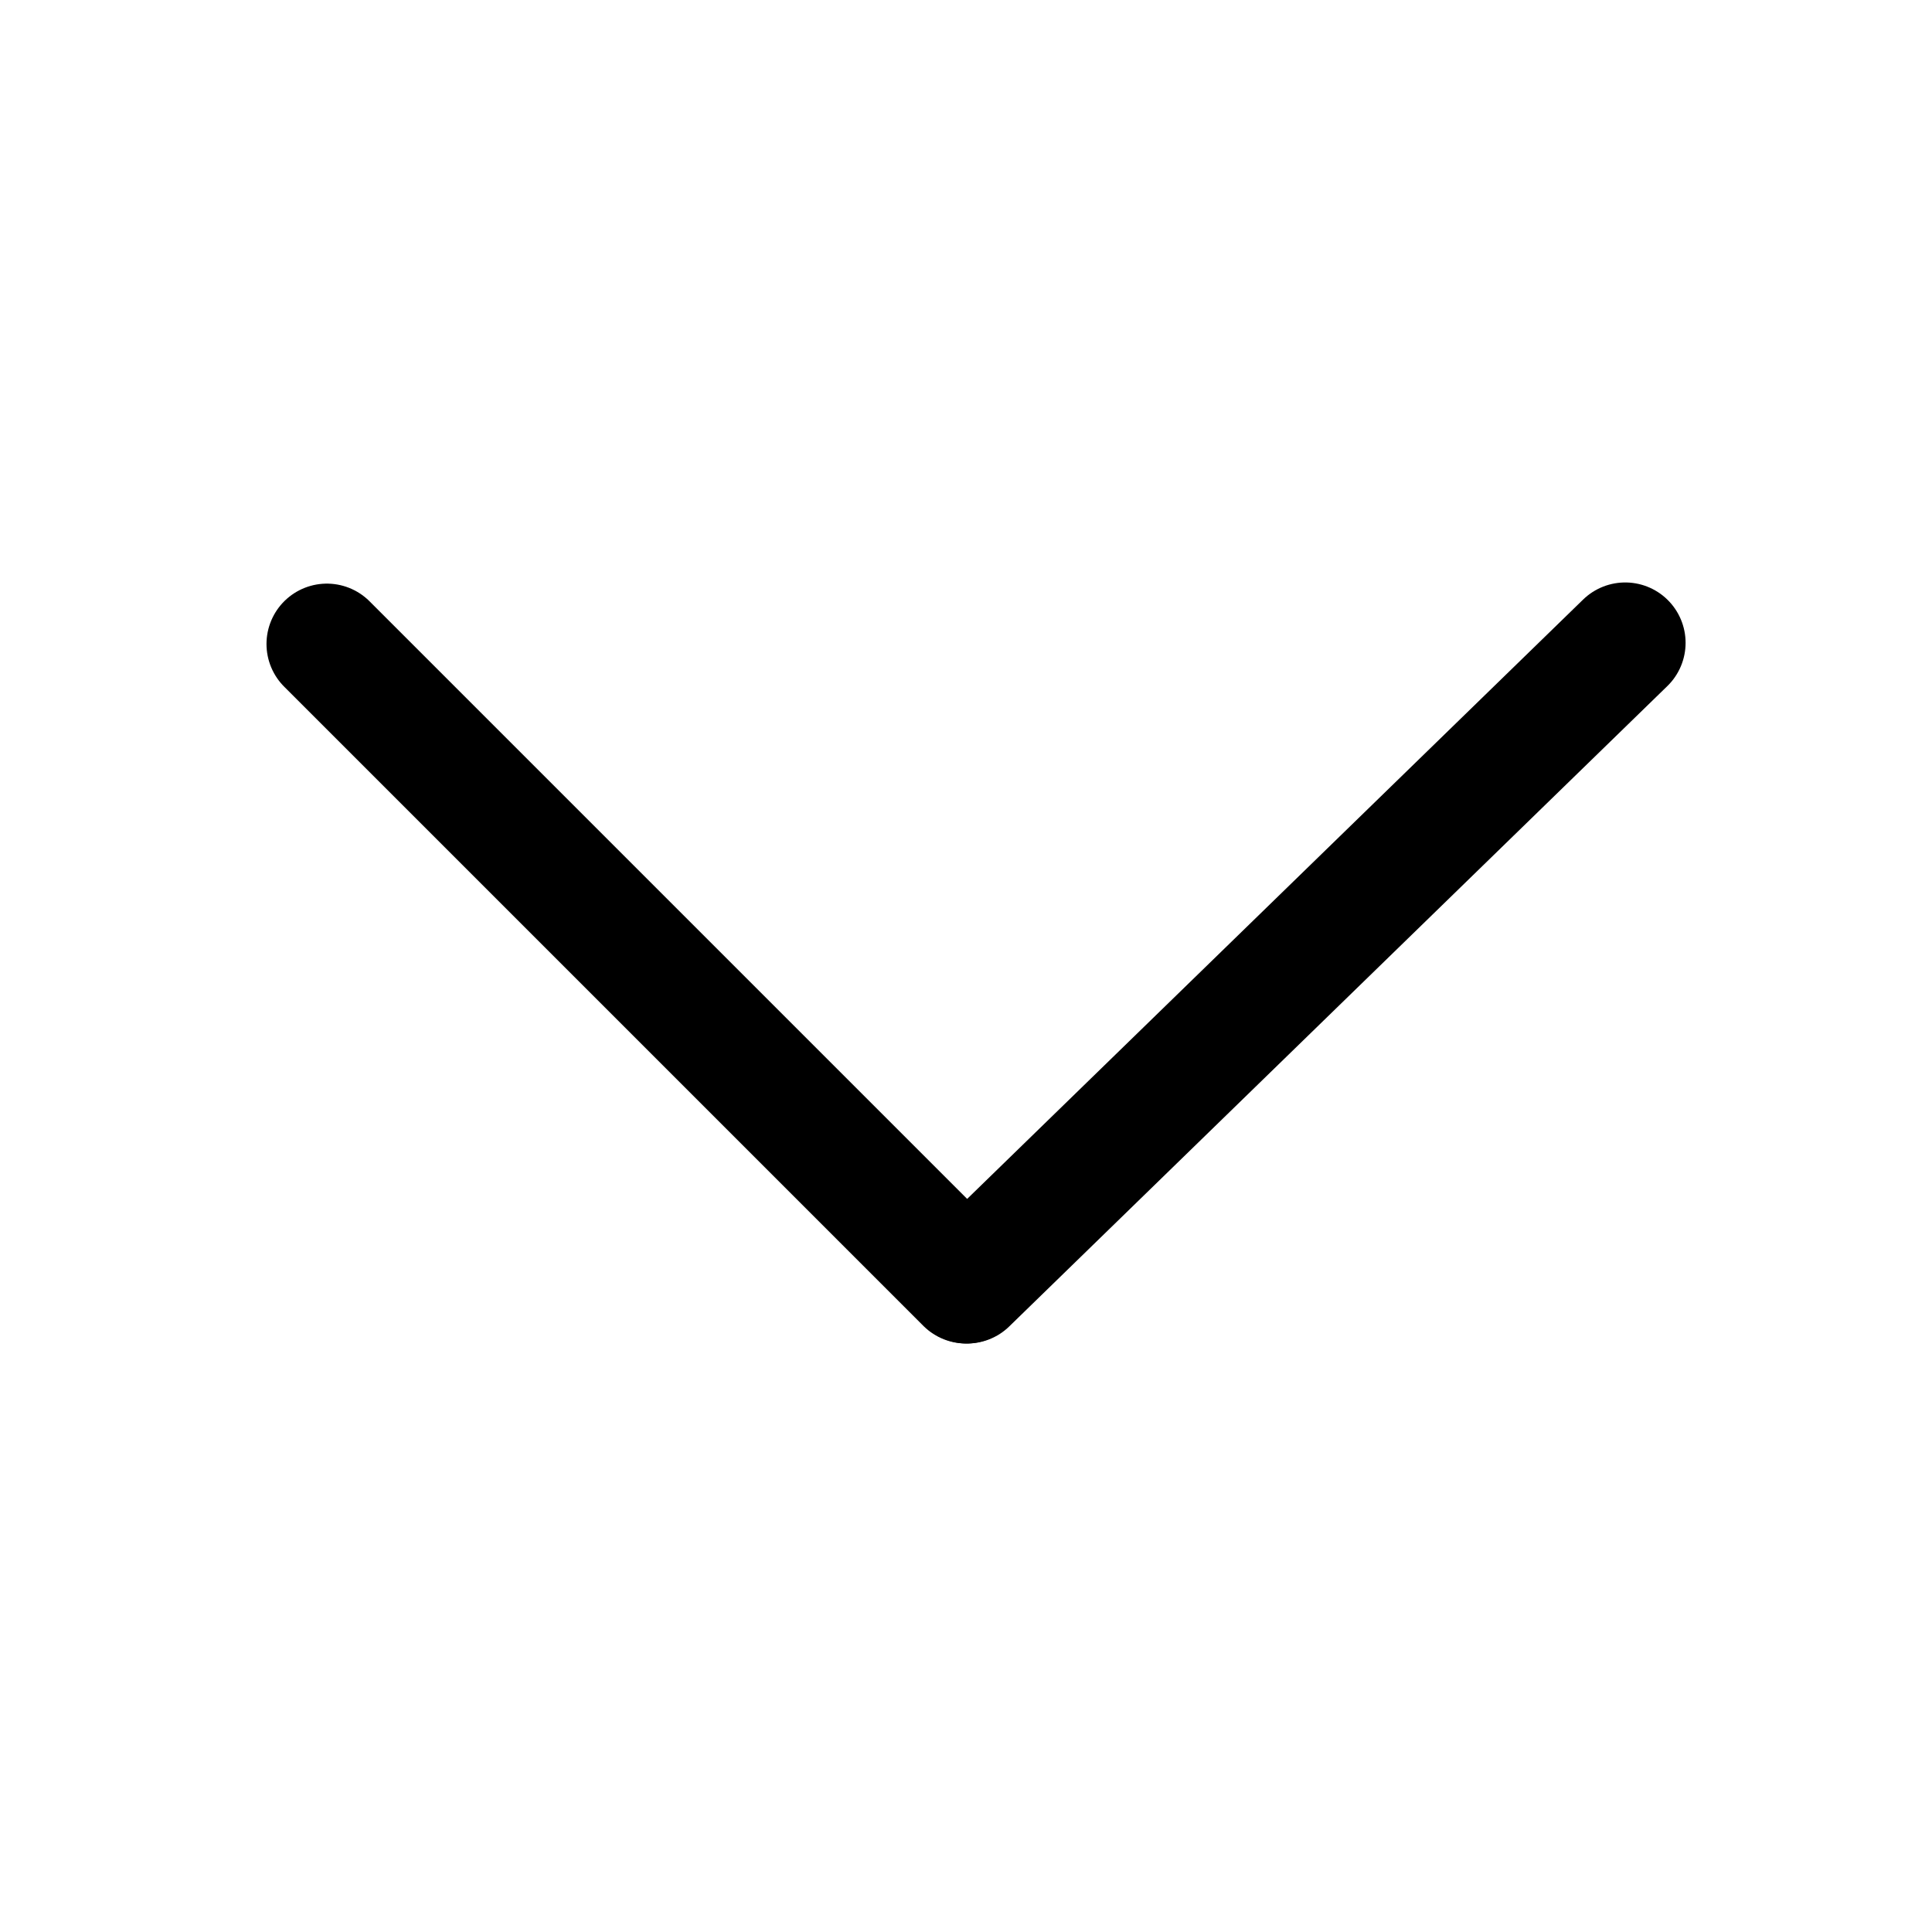 <svg width="48" height="48" viewBox="0 0 48 48" fill="none" xmlns="http://www.w3.org/2000/svg">
    <line x1="8.121" y1="16" x2="24" y2="31.879" stroke="black" stroke-width="3" stroke-linecap="round"/>
    <line x1="24.029" y1="31.879" x2="40.378" y2="15.971" stroke="black" stroke-width="3" stroke-linecap="round"/>
</svg>
